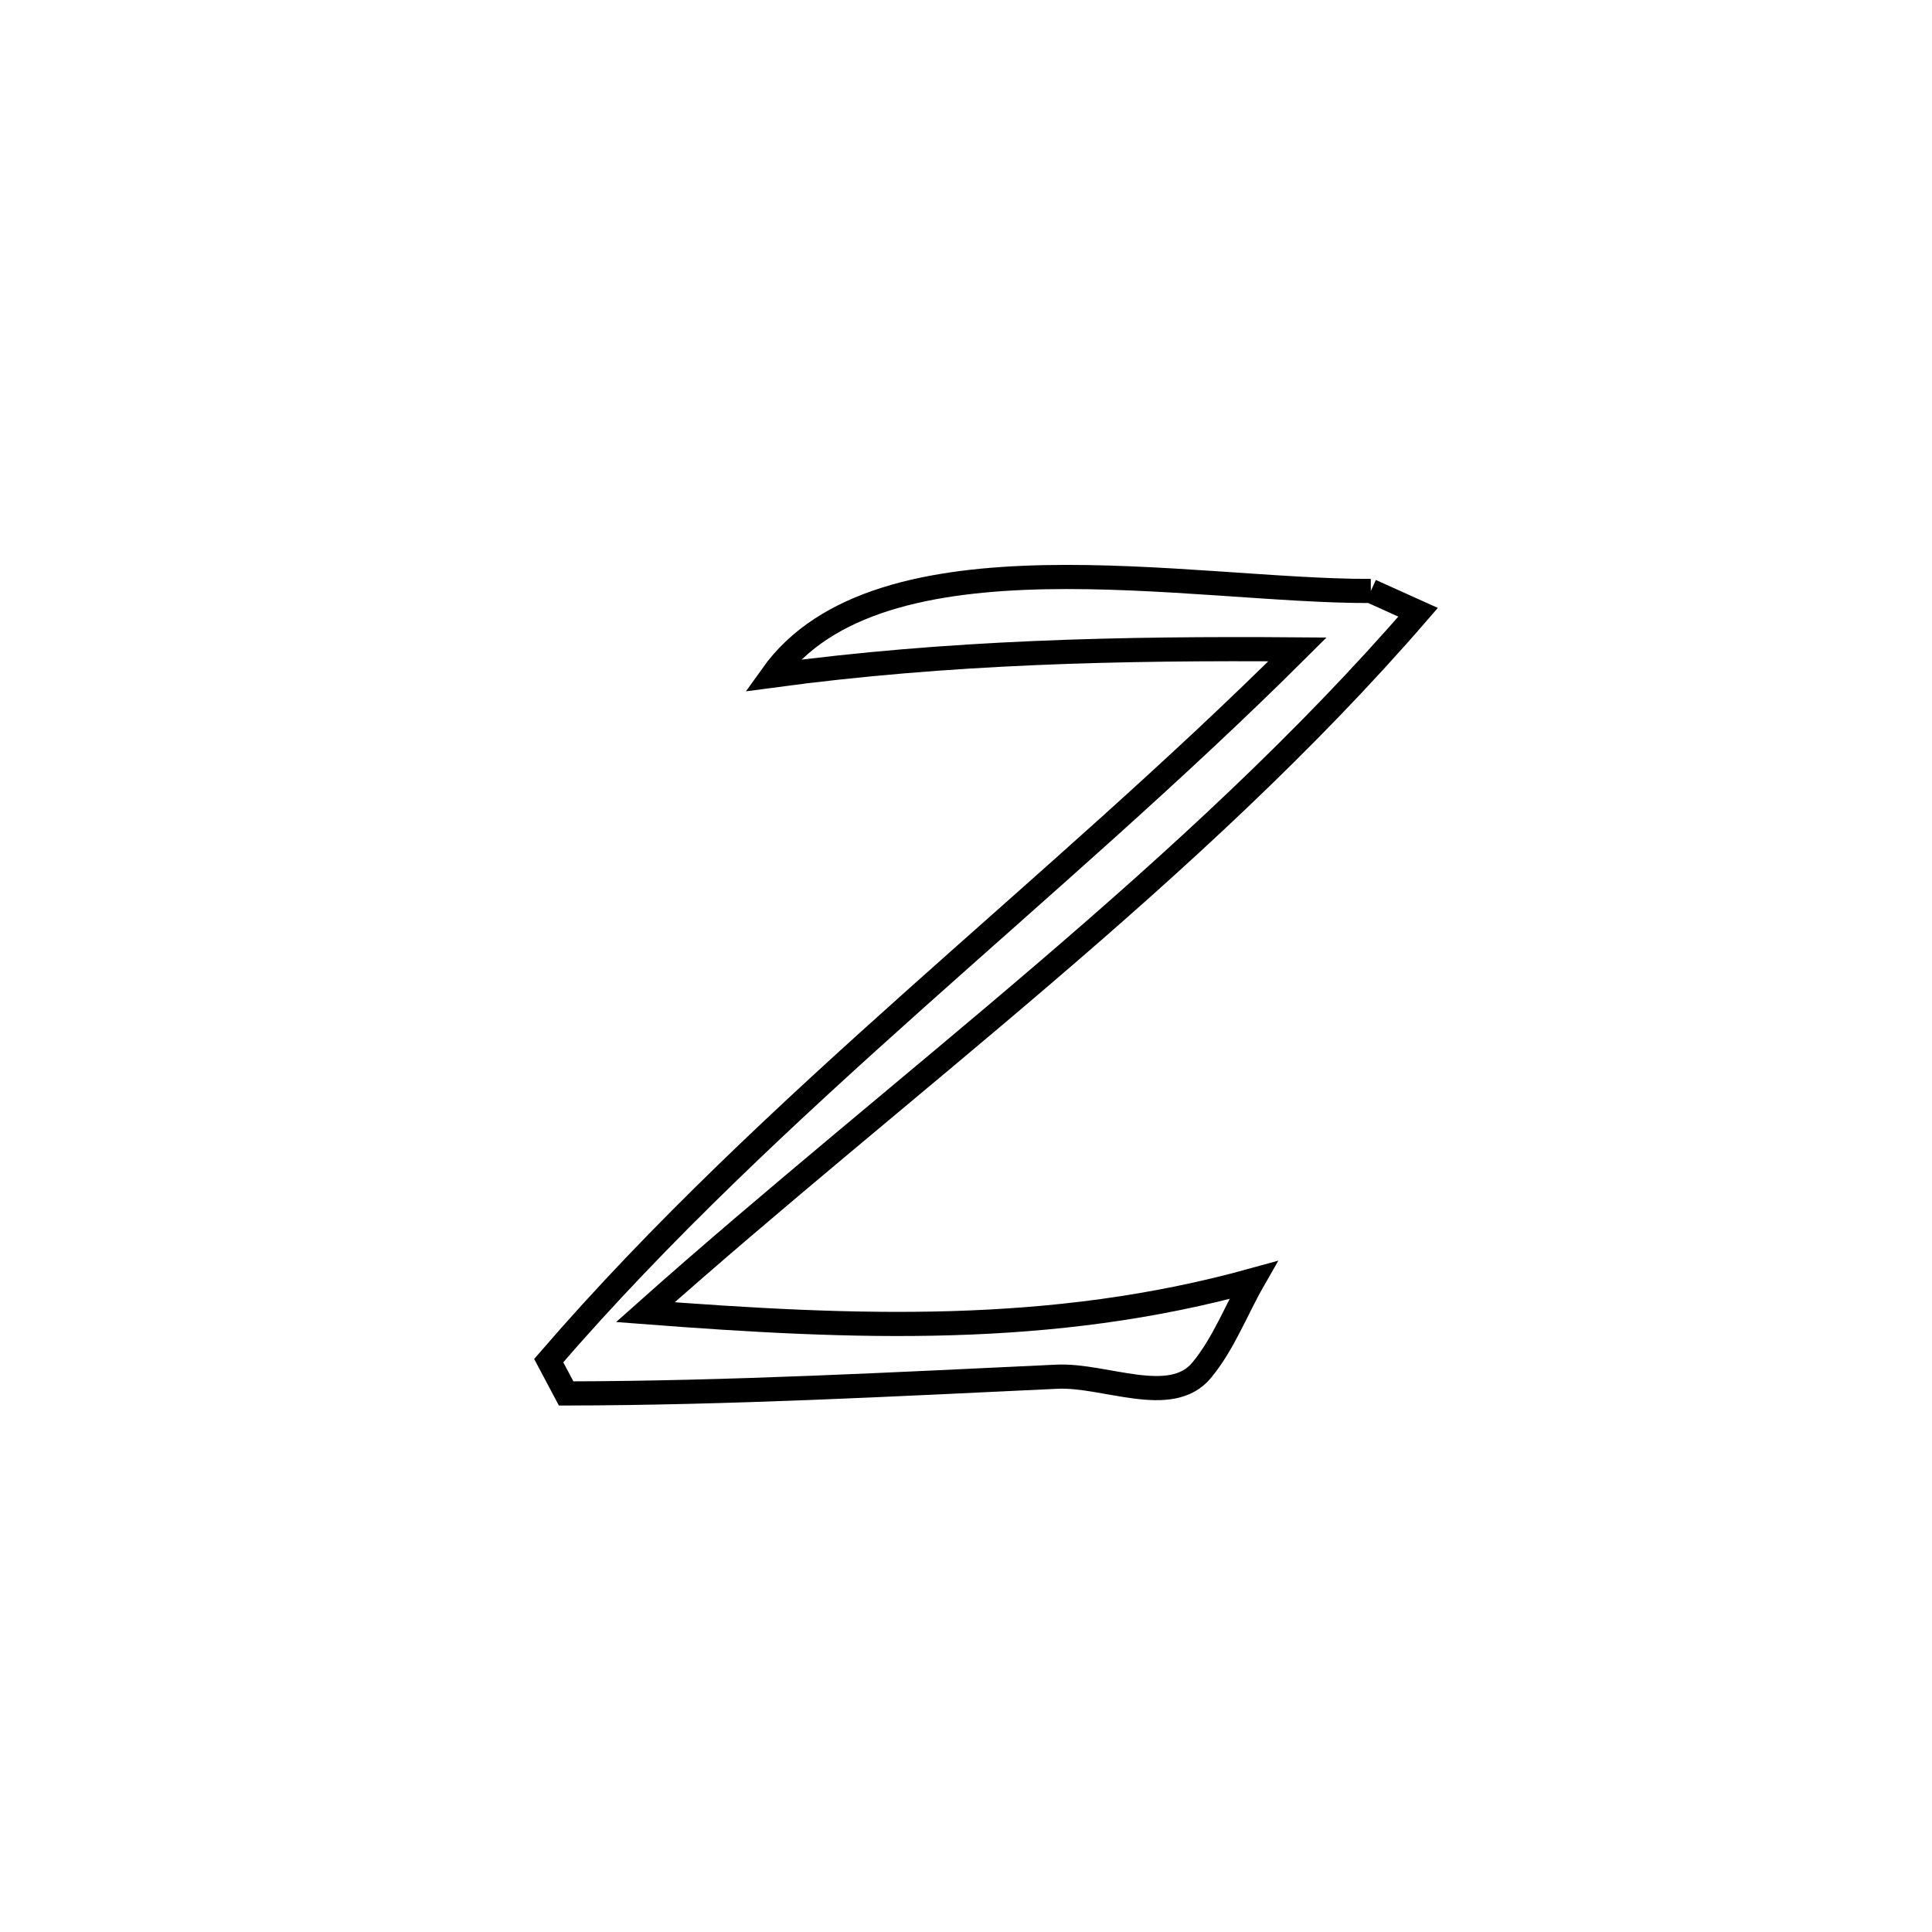 <svg xmlns="http://www.w3.org/2000/svg" viewBox="0.0 0.0 24.0 24.0" height="200px" width="200px"><path fill="none" stroke="black" stroke-width=".3" stroke-opacity="1.0"  filling="0" d="M17.029 7.341 L17.029 7.341 C17.224 7.43 17.42 7.518 17.616 7.606 L17.616 7.606 C16.225 9.215 14.621 10.681 12.966 12.098 C11.312 13.515 9.607 14.884 8.017 16.3 L8.017 16.3 C9.311 16.399 10.569 16.474 11.819 16.437 C13.069 16.4 14.31 16.251 15.569 15.902 L15.569 15.902 C15.355 16.276 15.201 16.691 14.926 17.023 C14.543 17.484 13.728 17.074 13.129 17.102 C11.096 17.197 9.068 17.306 7.033 17.31 L7.033 17.31 C6.961 17.174 6.888 17.038 6.816 16.902 L6.816 16.902 C8.206 15.291 9.777 13.835 11.378 12.404 C12.978 10.974 14.609 9.57 16.118 8.067 L16.118 8.067 C13.912 8.05 11.777 8.098 9.589 8.393 L9.589 8.393 C10.253 7.46 11.562 7.199 12.981 7.17 C14.399 7.142 15.927 7.346 17.029 7.341 L17.029 7.341"></path></svg>